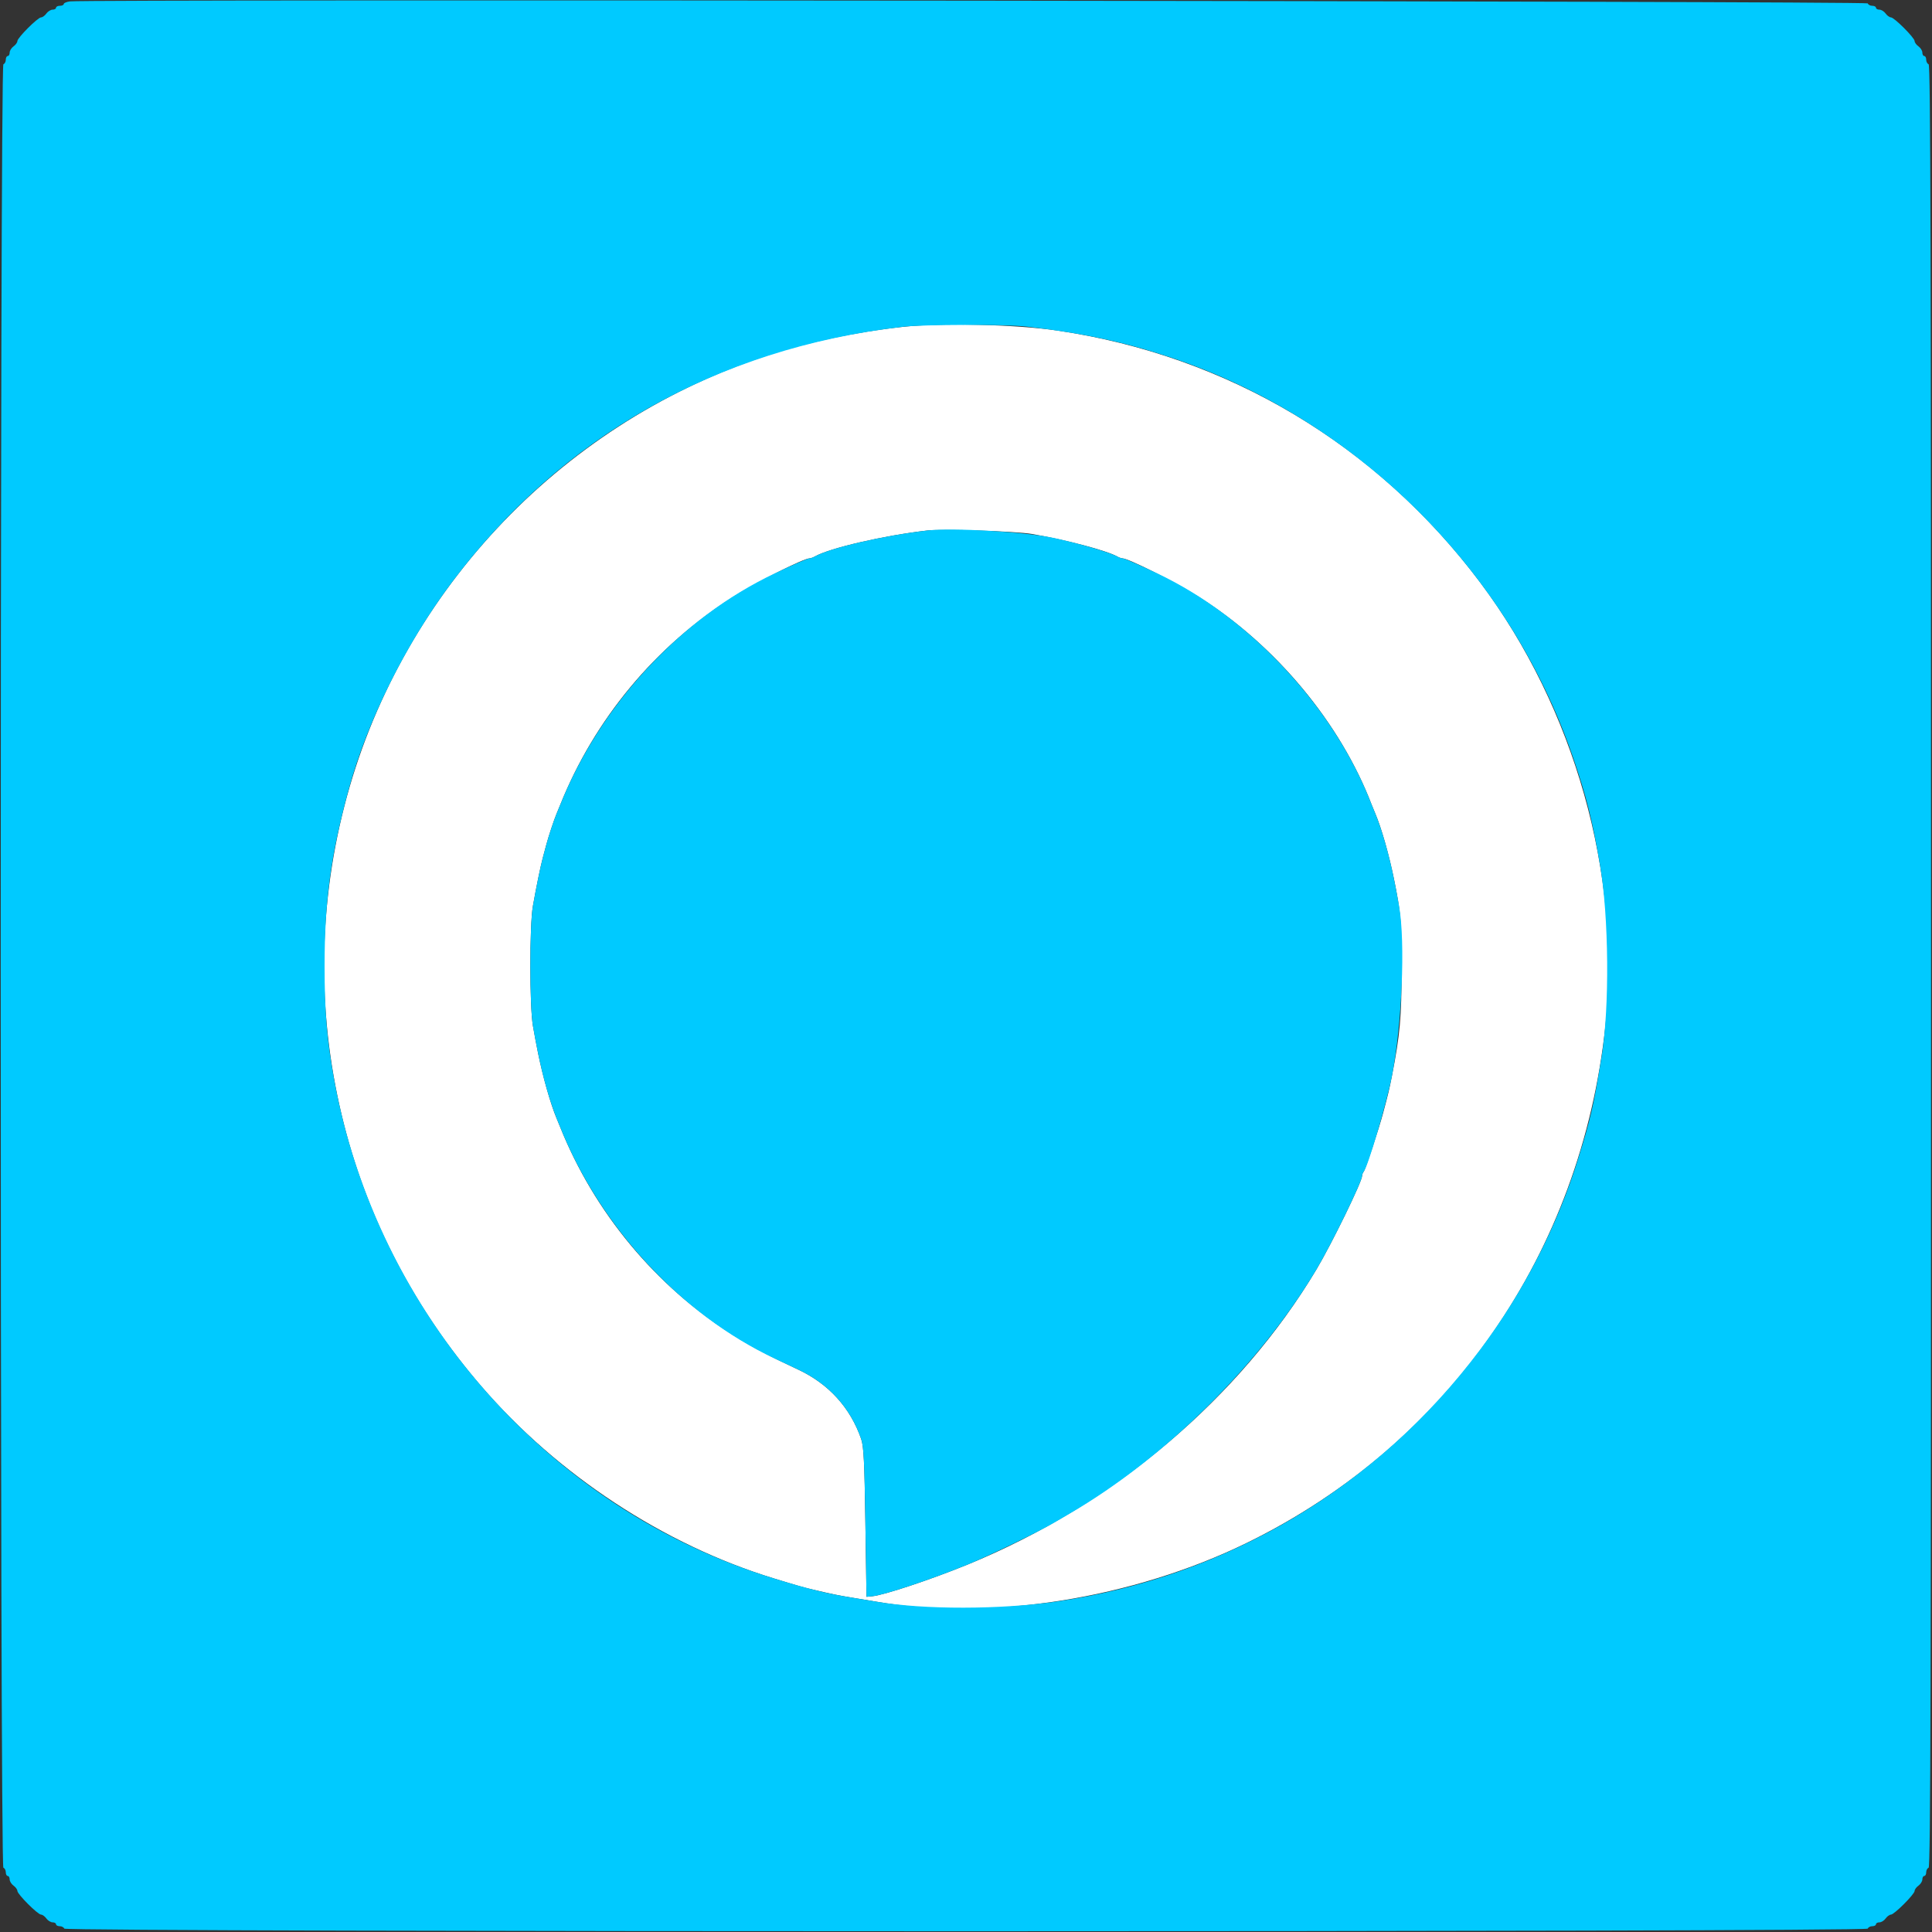 <?xml version="1.0" ?><!--
  - Copyright (C) 2017/2025 SNCF Connect & Tech
  -
  - Licensed under the Apache License, Version 2.0 (the "License");
  - you may not use this file except in compliance with the License.
  - You may obtain a copy of the License at
  -
  - http://www.apache.org/licenses/LICENSE-2.0
  -
  - Unless required by applicable law or agreed to in writing, software
  - distributed under the License is distributed on an "AS IS" BASIS,
  - WITHOUT WARRANTIES OR CONDITIONS OF ANY KIND, either express or implied.
  - See the License for the specific language governing permissions and
  - limitations under the License.
  -->

<svg id="svg" version="1.1" width="400" height="400" xmlns="http://www.w3.org/2000/svg" style="display: block;">
  <rect width="100%" height="100%" fill="#333333" stroke="none"/>
  <g id="svgg">
    <path id="path0"
          d="M187.000 67.664 C 176.833 68.778,166.879 70.908,158.051 73.860 C 115.382 88.127,82.384 123.543,71.271 167.000 C 65.707 188.761,65.707 211.239,71.271 233.000 C 76.336 252.805,85.983 271.172,99.634 287.000 C 115.482 305.375,137.448 319.806,160.200 326.790 C 165.383 328.380,166.220 328.619,168.500 329.154 C 172.422 330.075,173.875 330.371,176.600 330.807 C 178.140 331.053,180.300 331.412,181.400 331.604 C 204.835 335.700,234.594 330.973,258.211 319.403 C 300.033 298.915,327.378 259.441,332.388 212.323 C 335.708 181.096,325.962 146.606,306.469 120.600 C 285.095 92.085,254.287 73.717,219.000 68.450 C 210.515 67.184,194.886 66.800,187.000 67.664 M213.600 110.543 C 220.848 111.799,229.103 113.976,231.295 115.209 C 231.677 115.424,232.166 115.600,232.383 115.600 C 233.625 115.600,243.149 120.400,248.173 123.558 C 264.106 133.573,277.534 149.711,283.987 166.600 C 284.155 167.040,284.488 167.850,284.726 168.400 C 285.943 171.207,287.551 176.813,288.570 181.800 C 290.033 188.959,290.191 190.796,290.187 200.600 C 290.183 210.640,289.860 214.219,288.195 222.723 C 287.625 225.634,287.446 226.386,286.345 230.500 C 285.472 233.765,282.672 242.203,282.338 242.580 C 282.152 242.789,282.000 243.196,282.000 243.484 C 282.000 244.650,275.697 257.560,272.571 262.797 C 256.672 289.434,230.483 311.601,200.372 323.910 C 192.762 327.021,183.039 330.255,180.600 330.486 L 179.400 330.600 179.169 315.200 C 178.981 302.626,178.823 299.461,178.304 297.953 C 176.080 291.477,171.564 286.500,165.236 283.552 C 159.162 280.722,155.796 278.937,151.827 276.442 C 135.793 266.363,123.027 251.008,115.959 233.300 C 115.762 232.805,115.429 231.995,115.220 231.500 C 114.014 228.641,112.424 223.062,111.430 218.200 C 111.115 216.660,110.624 214.050,110.337 212.400 C 109.629 208.315,109.623 191.604,110.329 187.600 C 111.018 183.689,111.906 179.356,112.379 177.600 C 112.586 176.830,112.924 175.570,113.130 174.800 C 113.590 173.081,114.707 169.715,115.220 168.500 C 115.429 168.005,115.762 167.195,115.959 166.700 C 123.050 148.934,135.715 133.703,151.832 123.558 C 156.843 120.404,166.372 115.600,167.617 115.600 C 167.834 115.600,168.323 115.424,168.705 115.209 C 171.837 113.447,183.053 110.859,192.000 109.834 C 195.096 109.480,210.355 109.980,213.600 110.543 "
          stroke="none" fill="#ffffff" fill-rule="evenodd"/>
    <path id="path1" d="" stroke="none" fill="#0000ff" fill-rule="evenodd"/>
    <path id="path2" d="" stroke="none" fill="#007fff" fill-rule="evenodd"/>
    <path id="path3"
          d="M14.500 0.288 C 13.785 0.378,13.200 0.619,13.200 0.825 C 13.200 1.031,12.840 1.200,12.400 1.200 C 11.960 1.200,11.600 1.380,11.600 1.600 C 11.600 1.820,11.280 2.000,10.888 2.000 C 10.497 2.000,9.917 2.360,9.600 2.800 C 9.283 3.240,8.789 3.600,8.503 3.600 C 7.825 3.600,3.600 7.825,3.600 8.503 C 3.600 8.789,3.240 9.283,2.800 9.600 C 2.360 9.917,2.000 10.497,2.000 10.888 C 2.000 11.280,1.820 11.600,1.600 11.600 C 1.380 11.600,1.200 11.945,1.200 12.367 C 1.200 12.788,0.975 13.208,0.700 13.300 C -0.036 13.545,-0.036 386.455,0.700 386.700 C 0.975 386.792,1.200 387.212,1.200 387.633 C 1.200 388.055,1.380 388.400,1.600 388.400 C 1.820 388.400,2.000 388.720,2.000 389.112 C 2.000 389.503,2.360 390.083,2.800 390.400 C 3.240 390.717,3.600 391.211,3.600 391.497 C 3.600 392.175,7.825 396.400,8.503 396.400 C 8.789 396.400,9.283 396.760,9.600 397.200 C 9.917 397.640,10.497 398.000,10.888 398.000 C 11.280 398.000,11.600 398.180,11.600 398.400 C 11.600 398.620,11.945 398.800,12.367 398.800 C 12.788 398.800,13.208 399.025,13.300 399.300 C 13.545 400.036,386.455 400.036,386.700 399.300 C 386.792 399.025,387.212 398.800,387.633 398.800 C 388.055 398.800,388.400 398.620,388.400 398.400 C 388.400 398.180,388.720 398.000,389.112 398.000 C 389.503 398.000,390.083 397.640,390.400 397.200 C 390.717 396.760,391.211 396.400,391.497 396.400 C 392.175 396.400,396.400 392.175,396.400 391.497 C 396.400 391.211,396.760 390.717,397.200 390.400 C 397.640 390.083,398.000 389.503,398.000 389.112 C 398.000 388.720,398.180 388.400,398.400 388.400 C 398.620 388.400,398.800 388.055,398.800 387.633 C 398.800 387.212,399.025 386.792,399.300 386.700 C 399.699 386.567,399.800 348.871,399.800 200.000 C 399.800 51.129,399.699 13.433,399.300 13.300 C 399.025 13.208,398.800 12.788,398.800 12.367 C 398.800 11.945,398.620 11.600,398.400 11.600 C 398.180 11.600,398.000 11.280,398.000 10.888 C 398.000 10.497,397.640 9.917,397.200 9.600 C 396.760 9.283,396.400 8.789,396.400 8.503 C 396.400 7.825,392.175 3.600,391.497 3.600 C 391.211 3.600,390.717 3.240,390.400 2.800 C 390.083 2.360,389.503 2.000,389.112 2.000 C 388.720 2.000,388.400 1.820,388.400 1.600 C 388.400 1.380,388.055 1.200,387.633 1.200 C 387.212 1.200,386.792 0.975,386.700 0.700 C 386.541 0.224,18.267 -0.183,14.500 0.288 M212.555 67.621 C 224.145 68.958,232.622 70.770,242.295 73.979 C 280.834 86.762,312.389 118.106,325.675 156.800 C 328.430 164.824,329.662 169.727,331.251 179.000 C 333.113 189.859,333.267 208.614,331.578 218.900 C 329.924 228.972,329.309 231.649,326.773 239.800 C 322.392 253.886,315.460 267.405,306.469 279.400 C 285.100 307.908,254.160 326.353,219.000 331.545 C 207.338 333.267,191.184 333.291,181.400 331.600 C 180.300 331.410,178.140 331.053,176.600 330.807 C 171.227 329.948,167.572 329.052,160.200 326.790 C 113.674 312.508,78.101 272.171,69.198 223.600 C 67.701 215.434,67.200 209.513,67.200 200.000 C 67.200 186.531,68.506 176.942,72.173 163.500 C 76.063 149.238,83.971 133.354,93.531 120.600 C 116.137 90.441,148.261 72.211,186.800 67.670 C 191.129 67.159,208.275 67.127,212.555 67.621 M192.000 109.834 C 183.053 110.859,171.837 113.447,168.705 115.209 C 168.323 115.424,167.834 115.600,167.617 115.600 C 167.224 115.600,164.537 116.761,160.400 118.718 C 140.951 127.922,124.232 145.972,115.959 166.700 C 115.762 167.195,115.429 168.005,115.220 168.500 C 114.707 169.715,113.590 173.081,113.130 174.800 C 112.924 175.570,112.586 176.830,112.379 177.600 C 111.906 179.356,111.018 183.689,110.329 187.600 C 109.623 191.604,109.629 208.315,110.337 212.400 C 111.538 219.318,112.668 224.091,114.173 228.600 C 114.540 229.700,115.011 231.005,115.220 231.500 C 115.429 231.995,115.762 232.805,115.959 233.300 C 124.226 254.013,141.035 272.159,160.400 281.276 C 161.610 281.846,163.786 282.867,165.236 283.546 C 171.576 286.514,176.081 291.480,178.304 297.953 C 178.823 299.461,178.981 302.626,179.169 315.200 L 179.400 330.600 180.600 330.486 C 183.041 330.254,192.768 327.019,200.372 323.909 C 204.827 322.087,214.904 317.211,218.200 315.282 C 218.860 314.896,220.300 314.056,221.400 313.415 C 241.262 301.851,260.791 282.533,272.571 262.797 C 275.697 257.560,282.000 244.650,282.000 243.484 C 282.000 243.196,282.152 242.789,282.338 242.580 C 283.197 241.612,287.060 228.518,288.195 222.723 C 290.263 212.163,290.978 195.102,289.667 187.600 C 288.443 180.601,287.328 175.895,285.827 171.400 C 285.460 170.300,284.965 168.950,284.726 168.400 C 284.488 167.850,284.155 167.040,283.987 166.600 C 276.379 146.688,258.928 127.865,239.600 118.718 C 235.463 116.761,232.776 115.600,232.383 115.600 C 232.166 115.600,231.677 115.424,231.295 115.209 C 229.799 114.368,223.314 112.483,218.000 111.346 C 212.187 110.102,197.249 109.233,192.000 109.834 "
          stroke="none" fill="#00caff" fill-rule="evenodd"/>
    <path id="path4" d="" stroke="none" fill="#00ffff" fill-rule="evenodd"/>
  </g>
</svg>
